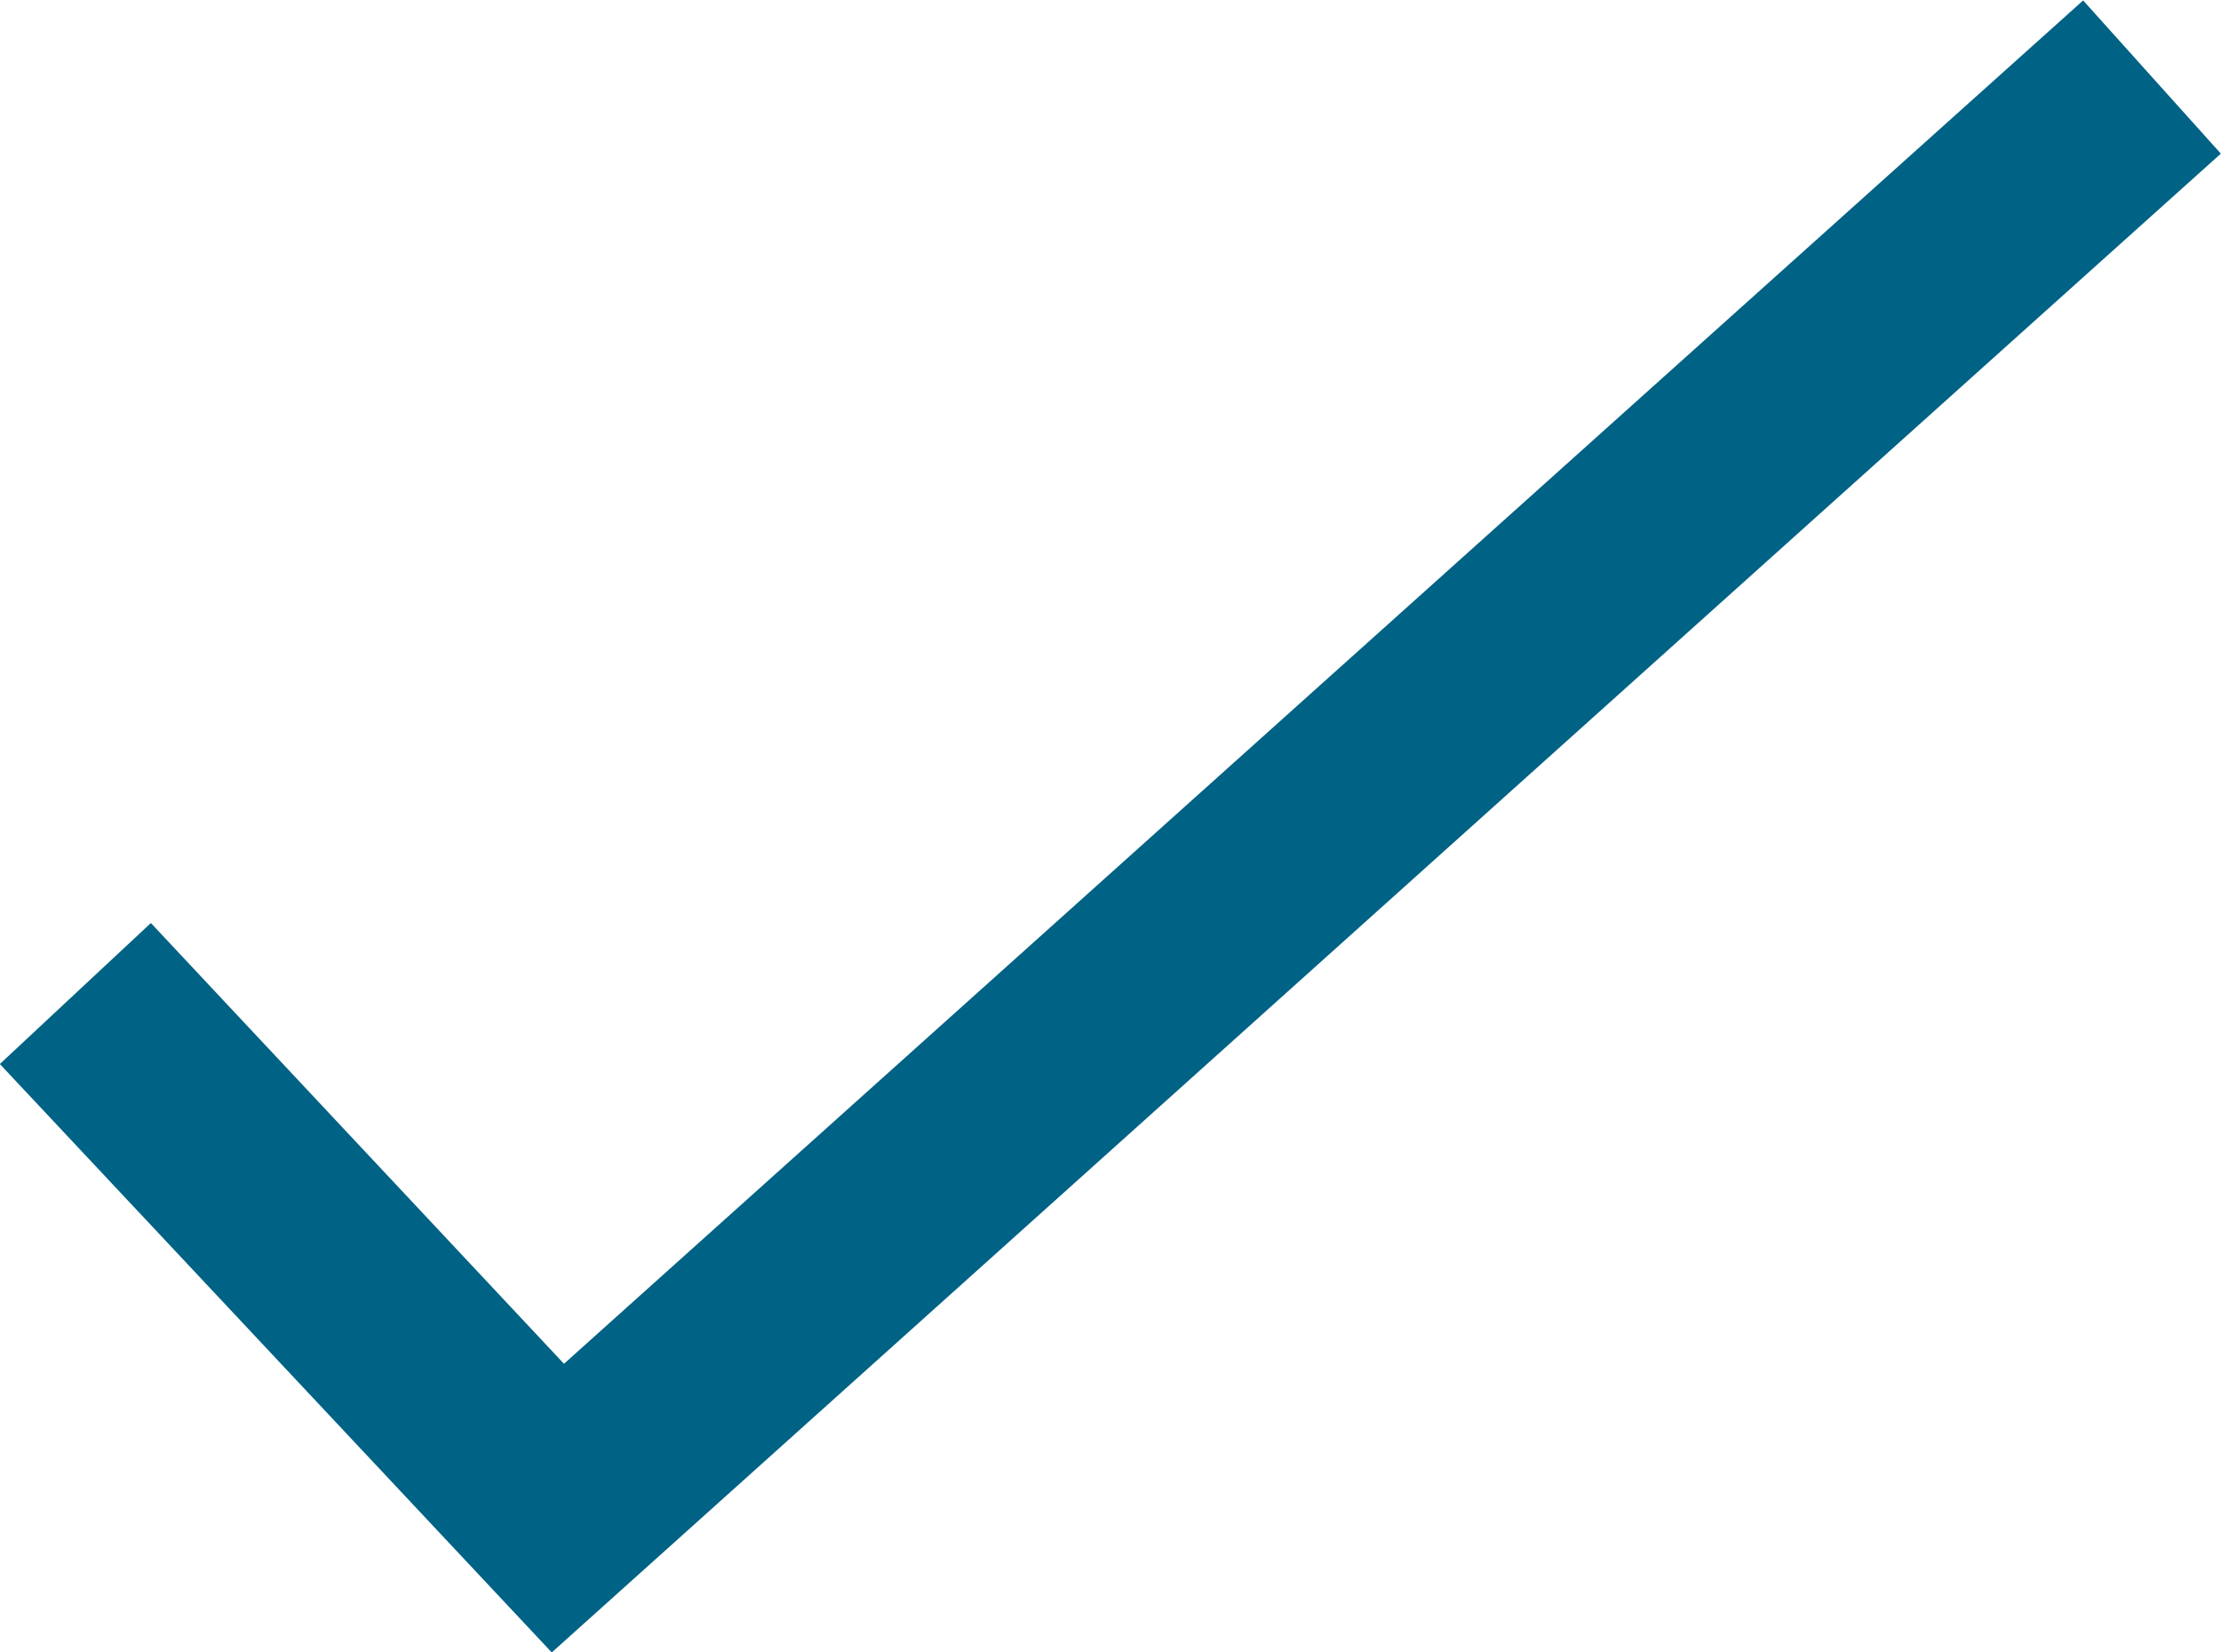 <?xml version="1.0" encoding="utf-8"?>
<!-- Generator: Adobe Illustrator 24.0.3, SVG Export Plug-In . SVG Version: 6.00 Build 0)  -->
<svg version="1.1" id="圖層_1" xmlns="http://www.w3.org/2000/svg" xmlns:xlink="http://www.w3.org/1999/xlink" x="0px" y="0px"
	 viewBox="0 0 200 148.8" style="enable-background:new 0 0 200 148.8;" xml:space="preserve">
<style type="text/css">
	.st0{fill:#006284;}
</style>
<g id="Group_17" transform="translate(-203.614 -3103.761)">
	<path id="Path_17" class="st0" d="M253.3,3252.6l-49.7-53l13.6-12.7l37.2,39.7l136.8-122.8l12.4,13.8L253.3,3252.6z"/>
</g>
</svg>
